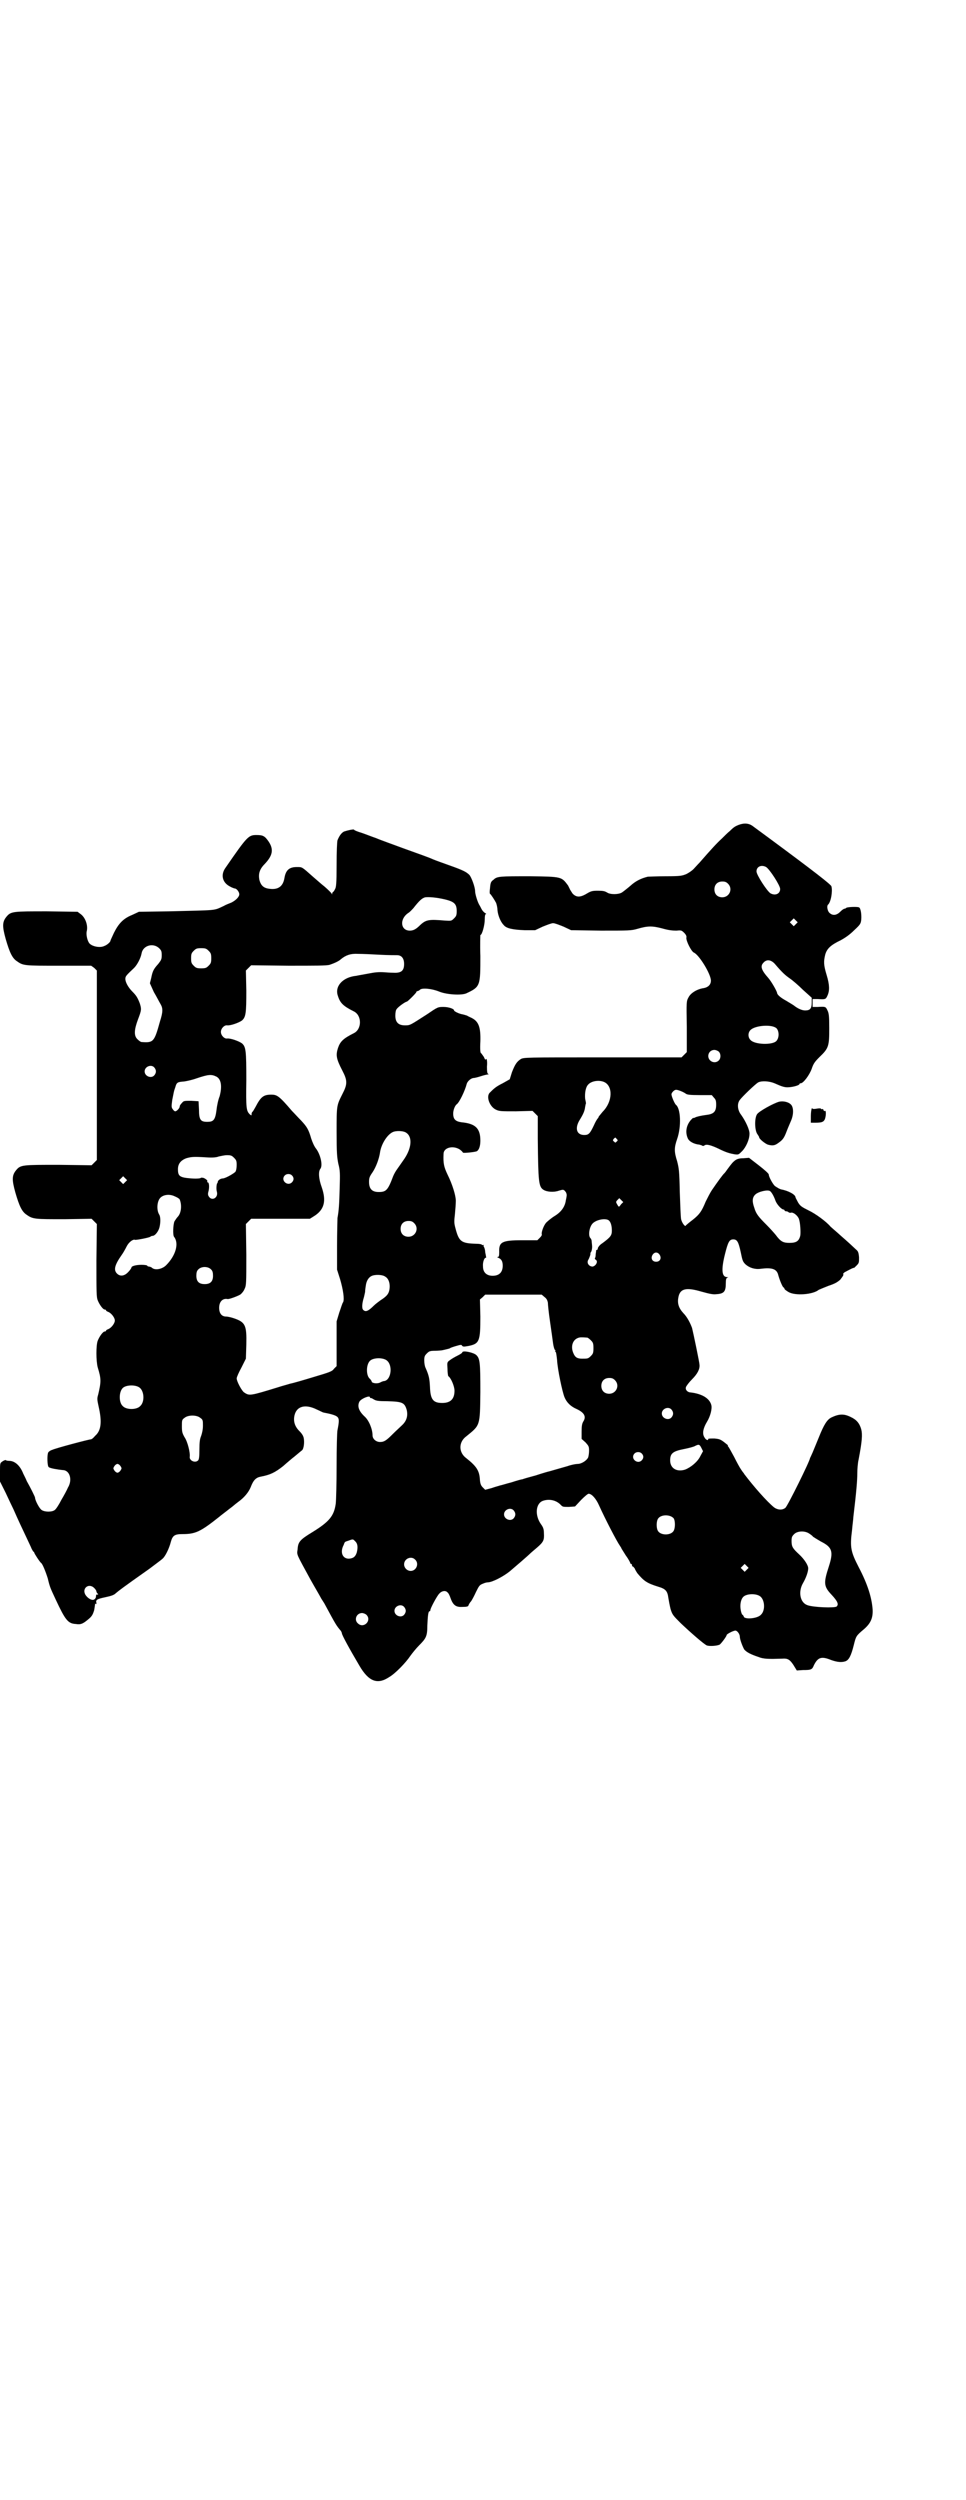 <?xml version="1.0" standalone="no"?>
<!DOCTYPE svg PUBLIC "-//W3C//DTD SVG 20010904//EN"
 "http://www.w3.org/TR/2001/REC-SVG-20010904/DTD/svg10.dtd">
<svg version="1.0" xmlns="http://www.w3.org/2000/svg"
 width="1102pt" height="2850pt" viewBox="0 0 1102 2850"
 preserveAspectRatio="xMidYMid meet">
<g transform="translate(0,2850) scale(0.5,-0.5)"
fill="#000000" stroke="none">
<path d="M1685 3819 c-7 -3 -10 -4 -20 -14 -4 -3 -12 -11 -18 -17 -11 -10 -24
-24 -51 -55 -5 -5 -11 -12 -14 -15 -3 -3 -10 -8 -16 -11 -10 -4 -13 -5 -47 -5
-20 0 -38 -1 -41 -1 -16 -4 -28 -10 -40 -21 -7 -6 -16 -13 -19 -15 -8 -5 -27
-5 -34 0 -5 3 -9 4 -21 4 -13 0 -16 -1 -26 -7 -15 -9 -24 -8 -32 1 -3 5 -6 9
-6 10 0 0 -2 4 -4 8 -15 20 -14 20 -86 21 -70 0 -76 0 -84 -8 -6 -4 -7 -7 -8
-19 -1 -7 -1 -13 0 -13 2 -1 11 -15 14 -21 1 -3 3 -10 3 -16 1 -12 7 -27 14
-34 6 -8 21 -11 48 -12 l24 0 17 8 c10 4 20 8 24 8 4 0 14 -4 24 -8 l17 -8 68
-1 c64 0 69 0 83 4 24 7 34 7 57 1 14 -4 23 -5 32 -5 11 1 12 1 18 -5 4 -4 6
-8 5 -11 -1 -7 11 -31 17 -34 12 -5 39 -49 39 -64 0 -9 -6 -15 -16 -17 -15 -2
-30 -11 -35 -21 -5 -9 -5 -10 -4 -67 l0 -58 -6 -6 -6 -6 -180 0 c-176 0 -180
0 -187 -4 -9 -6 -13 -12 -20 -30 l-5 -16 -16 -9 c-16 -8 -20 -12 -30 -22 -8
-9 0 -31 14 -38 8 -4 12 -4 46 -4 l38 1 6 -6 6 -6 0 -52 c1 -98 2 -109 13
-116 8 -5 24 -6 35 -2 10 3 11 3 15 -2 2 -2 3 -6 3 -8 0 -2 -1 -8 -2 -12 -2
-15 -11 -27 -26 -36 -8 -5 -16 -12 -19 -15 -6 -7 -11 -22 -10 -26 1 -2 -1 -5
-4 -8 l-6 -6 -35 0 c-46 0 -53 -4 -52 -27 0 -9 -1 -11 -3 -11 -2 0 -2 -1 1 -2
7 -3 10 -8 10 -18 0 -15 -8 -23 -23 -23 -14 0 -22 8 -22 21 -1 10 3 20 6 20 1
0 2 1 1 2 0 1 -1 6 -2 11 0 5 -2 11 -3 12 -1 1 -1 3 0 4 0 1 0 1 -1 0 -2 0 -3
0 -4 1 0 1 -6 2 -13 2 -34 1 -39 5 -47 36 -3 11 -3 15 -1 32 1 10 2 24 2 30 0
12 -8 38 -19 60 -8 17 -10 25 -9 47 0 14 21 20 37 10 4 -3 7 -6 7 -7 0 -2 28
1 32 3 5 3 8 12 8 24 0 28 -11 39 -43 42 -14 2 -19 7 -19 20 0 8 4 18 8 21 6
4 19 31 23 47 2 6 10 13 16 13 2 0 10 2 16 4 6 2 14 4 16 4 2 0 3 1 1 1 -2 1
-3 4 -3 17 1 9 0 16 -1 17 -1 1 -2 0 -2 -1 0 -2 -2 1 -4 6 -3 4 -6 9 -7 9 -1
1 -2 9 -1 26 1 33 -4 46 -20 54 -4 2 -9 4 -10 5 -2 1 -7 2 -10 3 -8 1 -20 7
-20 9 0 4 -13 8 -24 8 -13 0 -13 0 -38 -17 -39 -25 -38 -25 -50 -25 -15 0 -22
7 -22 22 0 7 1 13 3 15 3 5 20 17 23 17 2 0 22 20 22 22 0 1 1 2 2 2 1 0 4 1
6 3 4 5 27 3 44 -4 17 -7 51 -9 62 -4 32 15 32 17 32 85 -1 26 0 48 0 48 4 0
10 23 10 35 0 9 1 13 3 13 1 0 0 1 -2 2 -2 1 -5 4 -7 7 -2 3 -4 8 -6 11 -4 6
-10 25 -10 32 0 9 -8 31 -13 37 -7 7 -15 11 -46 22 -14 5 -31 11 -38 14 -6 3
-34 13 -62 23 -27 10 -58 21 -67 25 -9 3 -24 9 -33 12 -10 3 -17 6 -17 7 0 2
-14 -1 -23 -4 -6 -3 -11 -10 -15 -20 -1 -4 -2 -25 -2 -57 0 -42 -1 -51 -4 -55
-1 -3 -4 -6 -4 -6 -1 0 -2 -2 -2 -3 0 -3 -1 -3 -1 -1 -1 2 -8 9 -16 16 -9 7
-21 18 -27 23 -26 23 -24 22 -37 22 -17 0 -25 -7 -28 -25 -3 -18 -13 -26 -30
-25 -16 1 -23 6 -27 20 -3 14 0 25 12 37 18 19 21 33 9 51 -9 13 -13 15 -28
15 -18 0 -21 -3 -70 -74 -12 -16 -8 -34 9 -43 5 -3 11 -5 12 -5 4 0 10 -8 10
-13 0 -6 -8 -14 -18 -19 -5 -2 -13 -5 -18 -8 -24 -11 -12 -9 -124 -12 l-69 -1
-15 -7 c-20 -8 -31 -19 -42 -41 -4 -9 -8 -17 -8 -18 0 -3 -8 -10 -14 -12 -10
-5 -28 -1 -34 6 -5 6 -8 21 -6 28 3 13 -3 30 -13 38 l-8 6 -70 1 c-77 0 -82 0
-92 -12 -10 -12 -10 -22 -2 -51 9 -31 15 -44 26 -51 14 -10 17 -10 96 -10 l73
0 7 -5 6 -6 0 -216 0 -216 -6 -6 -6 -6 -75 1 c-83 0 -87 0 -97 -12 -10 -12
-10 -22 -2 -51 9 -31 15 -44 26 -51 14 -10 19 -10 86 -10 l62 1 6 -6 6 -6 -1
-83 c0 -72 0 -84 3 -91 4 -10 12 -21 16 -21 2 0 3 -1 3 -2 0 -1 2 -2 4 -3 7
-2 16 -13 16 -20 0 -7 -9 -18 -16 -20 -2 -1 -4 -2 -4 -3 0 -1 -1 -2 -3 -2 -4
0 -12 -11 -16 -21 -4 -10 -4 -46 0 -61 8 -26 8 -32 1 -62 -3 -9 -2 -13 1 -27
8 -35 6 -55 -8 -67 -4 -5 -8 -8 -10 -8 -4 0 -80 -20 -88 -24 -4 -1 -8 -4 -9
-6 -3 -6 -2 -31 1 -33 2 -3 22 -6 32 -7 16 0 23 -22 12 -40 -2 -5 -9 -18 -15
-28 -5 -10 -12 -21 -15 -23 -6 -5 -23 -5 -30 0 -5 3 -15 22 -15 28 0 2 -11 24
-19 38 -1 3 -5 11 -8 17 -7 18 -19 29 -32 29 -4 0 -8 1 -8 2 -1 0 -4 -1 -7 -3
-6 -4 -6 -4 -6 -25 l0 -21 13 -26 c7 -15 15 -32 18 -38 10 -23 20 -44 29 -63
5 -11 11 -23 12 -26 2 -4 4 -7 4 -7 1 0 2 -1 2 -2 0 -2 13 -22 16 -24 3 -2 10
-19 15 -35 5 -21 6 -22 18 -48 22 -47 28 -55 46 -56 12 -2 17 1 30 12 7 6 9
10 12 20 1 6 2 13 2 14 -1 1 -1 1 1 0 2 -1 2 -1 2 2 -2 7 1 9 20 13 14 3 20 5
24 9 7 6 16 13 77 56 13 10 27 20 30 23 6 5 15 23 19 39 4 14 9 17 26 17 30 0
41 5 85 40 2 2 13 10 23 18 4 3 8 6 9 7 1 1 6 5 10 8 14 10 24 22 29 34 6 16
12 22 23 24 21 4 32 9 51 24 10 9 20 17 21 18 3 2 18 15 22 18 4 3 6 18 4 28
-1 5 -4 10 -10 16 -11 11 -14 23 -11 36 5 21 25 26 51 13 7 -3 14 -7 16 -7 16
-3 27 -6 31 -10 4 -4 4 -10 0 -30 -1 -4 -2 -41 -2 -81 0 -40 -1 -79 -2 -87 -4
-28 -15 -41 -54 -65 -28 -17 -32 -22 -33 -39 -2 -13 -3 -9 29 -68 5 -9 12 -21
16 -28 4 -7 8 -14 9 -16 2 -3 5 -8 7 -11 27 -50 27 -50 38 -63 1 -2 2 -4 2 -5
0 -4 17 -35 40 -74 21 -36 41 -44 68 -26 14 8 38 33 48 48 5 7 14 18 20 24 16
16 19 21 19 45 1 22 2 33 5 33 1 0 2 1 2 3 0 4 15 32 20 37 6 7 15 8 19 3 2
-1 5 -7 7 -13 6 -17 13 -21 28 -20 9 0 13 1 13 4 1 2 3 6 6 9 2 3 7 12 11 21
7 14 8 16 16 19 4 2 9 3 11 3 10 0 35 13 50 25 13 11 41 35 48 42 1 1 7 6 14
12 15 13 17 17 16 33 0 10 -2 14 -7 21 -14 20 -12 47 5 53 15 5 31 1 41 -10 4
-4 5 -4 18 -4 l14 1 14 15 c8 8 15 14 17 14 7 0 17 -11 24 -27 14 -31 40 -81
47 -91 2 -3 4 -6 4 -7 0 0 5 -8 10 -16 6 -8 10 -16 10 -17 0 -1 1 -2 2 -2 1 0
2 -1 2 -3 0 -2 1 -3 2 -3 1 0 2 -2 4 -4 1 -3 4 -8 6 -11 15 -18 22 -23 48 -31
17 -5 21 -10 23 -26 1 -6 3 -17 5 -25 4 -13 6 -15 23 -32 21 -20 54 -49 60
-51 6 -2 23 -1 29 2 4 3 16 19 16 22 0 2 15 10 20 10 4 0 10 -8 10 -14 0 -6 6
-22 10 -29 5 -6 14 -11 32 -17 12 -5 24 -5 55 -4 12 1 17 -2 25 -14 l8 -13 14
1 c19 0 21 1 25 11 9 18 17 21 39 12 14 -5 24 -6 33 -3 8 3 13 13 19 37 5 20
5 21 23 36 15 13 21 25 20 45 -2 27 -11 57 -32 97 -18 35 -20 45 -15 84 1 12
3 26 3 30 7 58 9 84 9 99 0 9 1 24 3 32 8 42 9 57 6 69 -4 14 -11 22 -24 28
-16 8 -27 7 -44 -1 -10 -5 -17 -16 -29 -46 -5 -12 -11 -27 -14 -34 -3 -7 -6
-13 -6 -13 0 -6 -51 -109 -56 -113 -7 -6 -18 -5 -26 1 -17 14 -46 47 -68 76 0
1 -4 5 -7 10 -3 4 -10 17 -16 29 -6 11 -12 22 -13 23 -2 2 -2 3 -1 3 1 0 -3 3
-8 7 -9 7 -12 8 -23 9 -8 0 -14 0 -14 -1 0 -5 -6 -2 -9 4 -5 8 -3 20 6 35 8
13 12 30 10 38 -4 16 -22 26 -47 29 -7 0 -13 6 -11 12 1 3 7 11 14 18 12 12
18 23 17 33 0 5 -14 72 -17 84 -4 11 -11 25 -20 34 -11 12 -14 23 -11 37 4 19
18 22 52 12 18 -5 27 -7 34 -6 18 1 22 6 22 25 0 9 1 12 4 13 2 0 2 1 -1 1
-12 0 -14 16 -5 52 7 28 10 34 19 34 9 0 12 -6 17 -29 4 -20 5 -22 11 -28 9
-8 22 -12 35 -10 24 3 35 0 39 -12 4 -15 10 -28 12 -30 2 -1 3 -3 3 -4 0 -1 4
-4 9 -7 15 -9 56 -6 69 5 2 1 12 5 22 9 15 5 20 8 27 14 6 8 8 10 7 13 -1 1 1
2 3 4 13 7 21 11 21 10 0 -1 3 2 6 5 6 6 6 7 6 19 -1 11 -2 14 -7 18 -21 20
-30 27 -42 38 -8 7 -15 13 -16 14 -10 12 -35 30 -50 37 -16 8 -19 10 -24 18
-3 6 -6 11 -6 12 0 6 -16 15 -33 18 -3 1 -7 3 -8 4 -1 0 -3 2 -5 3 -4 2 -15
21 -15 27 0 2 -10 11 -23 21 l-22 17 -13 -1 c-10 0 -15 -2 -19 -5 -5 -4 -7 -6
-18 -21 -2 -3 -5 -7 -6 -8 -3 -2 -16 -20 -29 -39 -4 -6 -10 -18 -14 -26 -9
-22 -14 -29 -29 -41 -8 -6 -15 -12 -16 -13 -1 -5 -9 5 -11 14 -1 5 -2 33 -3
62 -1 49 -2 54 -6 70 -7 22 -7 31 0 51 10 29 8 70 -3 78 -3 3 -10 19 -10 24 0
3 6 10 10 10 3 1 18 -5 23 -9 3 -2 9 -3 31 -3 l28 0 5 -6 c4 -4 5 -7 5 -16 0
-15 -5 -21 -21 -23 -15 -2 -23 -4 -27 -6 -2 -1 -4 -2 -4 -1 0 1 -2 -1 -5 -4
-11 -12 -14 -28 -8 -42 3 -8 15 -14 27 -15 3 -1 7 -2 7 -3 1 0 3 0 4 1 4 4 15
1 32 -7 18 -9 26 -11 37 -13 9 -1 9 -1 17 7 9 9 17 27 17 39 1 9 -9 30 -19 44
-8 10 -10 25 -3 34 5 7 35 36 42 40 8 4 25 3 37 -2 18 -8 24 -10 34 -9 12 1
23 5 23 7 0 1 1 2 3 2 6 0 20 19 25 33 4 12 7 16 18 27 21 20 22 25 22 66 0
28 -1 34 -4 40 -4 9 -5 9 -22 8 l-12 0 0 9 0 9 12 0 c17 -1 18 -1 22 8 5 11 5
24 -2 47 -7 23 -7 31 -3 47 4 13 12 21 35 32 11 6 21 13 31 23 14 13 15 15 16
24 1 11 -1 26 -5 28 -4 2 -27 1 -29 -1 -1 -1 -3 -2 -4 -2 -2 0 -6 -3 -10 -7
-9 -9 -18 -9 -25 -2 -4 4 -6 15 -3 18 7 6 11 31 8 42 -1 4 -38 33 -145 112
-15 11 -30 22 -34 25 -9 7 -20 8 -33 3z m63 -96 c8 -5 32 -42 32 -50 0 -11
-11 -16 -22 -10 -8 5 -32 42 -32 50 0 11 11 16 22 10z m-87 -38 c12 -12 3 -31
-13 -31 -11 0 -18 7 -18 18 0 11 7 18 18 18 6 0 9 -1 13 -5z m-645 -36 c20 -5
26 -10 26 -26 0 -10 -1 -12 -6 -17 -6 -6 -6 -6 -22 -5 -35 3 -42 2 -55 -10
-10 -10 -16 -13 -24 -13 -21 0 -24 26 -4 40 4 2 9 8 12 11 14 18 20 23 27 25
8 1 25 0 46 -5z m800 -56 l-5 -5 -4 4 -5 5 4 4 5 5 4 -4 5 -5 -4 -4z m-1453
-55 c5 -5 6 -7 6 -16 0 -9 -1 -11 -8 -20 -11 -12 -13 -17 -16 -32 l-3 -12 9
-20 c6 -10 12 -22 15 -27 6 -10 6 -18 -1 -40 -13 -47 -15 -49 -42 -47 -2 0 -6
3 -9 6 -9 8 -8 22 1 46 8 21 8 23 4 36 -5 13 -8 18 -17 27 -9 9 -16 21 -16 29
0 6 2 8 20 25 7 7 15 22 17 33 3 18 26 25 40 12z m113 -6 c5 -5 6 -7 6 -17 0
-10 -1 -12 -6 -17 -5 -5 -7 -6 -17 -6 -10 0 -12 1 -17 6 -5 5 -6 7 -6 17 0 10
1 12 6 17 5 5 7 6 17 6 10 0 12 -1 17 -6z m391 -9 c18 -1 35 -1 39 -1 10 0 16
-7 16 -20 0 -15 -6 -21 -24 -20 -1 0 -9 0 -20 1 -14 1 -23 0 -38 -3 -10 -2
-23 -4 -27 -5 -31 -3 -50 -24 -42 -46 5 -16 12 -23 36 -35 19 -9 19 -41 0 -50
-24 -12 -31 -19 -36 -34 -5 -16 -4 -24 10 -51 12 -23 12 -31 0 -54 -13 -26
-13 -25 -13 -86 0 -49 1 -58 4 -73 4 -15 4 -22 3 -55 -1 -38 -2 -52 -5 -68 0
-4 -1 -33 -1 -63 l0 -55 7 -22 c7 -24 10 -45 7 -52 -2 -2 -5 -13 -9 -24 l-6
-20 0 -51 0 -51 -6 -6 c-4 -6 -10 -8 -47 -19 -23 -7 -47 -14 -53 -15 -6 -2
-18 -5 -27 -8 -65 -20 -66 -20 -78 -12 -5 3 -17 25 -17 32 0 3 5 14 11 25 l10
20 1 32 c1 44 -2 51 -28 60 -6 2 -14 4 -18 4 -10 0 -16 7 -16 20 0 14 8 22 19
20 3 -1 22 6 29 10 4 3 8 8 10 13 4 8 4 13 4 78 l-1 70 6 6 6 6 67 0 67 0 8 5
c25 15 30 35 19 67 -7 19 -8 36 -3 42 6 8 0 33 -10 46 -4 5 -8 14 -11 23 -6
21 -10 27 -23 41 -7 7 -16 17 -21 22 -29 34 -34 37 -47 37 -18 0 -24 -5 -36
-28 -3 -5 -6 -11 -7 -11 -1 -1 -2 -3 -2 -5 0 -4 0 -4 -4 -1 -8 8 -9 13 -8 78
0 68 -1 76 -10 84 -7 5 -26 12 -34 11 -6 -1 -14 7 -14 15 0 8 8 16 14 15 8 -1
27 6 34 11 9 8 10 17 10 68 l-1 46 6 6 6 6 85 -1 c62 0 87 0 94 2 9 3 21 8 26
13 11 9 22 13 39 12 10 0 32 -1 50 -2z m901 -21 c17 -20 24 -26 34 -33 6 -4
20 -16 30 -26 l20 -18 0 -11 c0 -14 -4 -18 -15 -18 -7 0 -16 4 -24 10 -2 2
-11 7 -19 12 -13 7 -21 14 -21 18 -1 5 -13 26 -20 34 -16 18 -19 27 -11 35 7
8 17 7 26 -3z m4 -147 c6 -7 6 -22 -1 -29 -9 -9 -48 -8 -58 2 -7 6 -7 18 0 24
11 10 49 13 59 3z m-132 -53 c5 -5 5 -15 0 -20 -9 -9 -24 -2 -24 10 0 8 6 14
14 14 3 0 8 -2 10 -4z m-1288 -36 c5 -6 5 -12 0 -18 -7 -8 -22 -2 -22 9 0 11
15 17 22 9z m142 -21 c11 -6 13 -23 7 -45 -3 -7 -6 -21 -7 -31 -3 -23 -7 -27
-21 -27 -15 0 -19 4 -19 28 l-1 19 -17 1 c-16 0 -17 0 -21 -5 -3 -3 -5 -6 -5
-8 0 -4 -7 -11 -10 -11 -2 0 -4 2 -6 5 -3 4 -3 6 -1 21 4 19 3 18 7 29 3 11 5
12 20 13 7 1 20 4 28 7 27 9 34 10 46 4z m884 -12 c21 -9 20 -45 -3 -68 -5 -6
-9 -11 -9 -11 0 -1 -1 -3 -2 -4 -2 -2 -6 -9 -9 -16 -9 -19 -12 -22 -22 -22
-18 0 -22 16 -10 35 8 13 11 20 12 29 1 4 1 7 2 8 0 1 -1 6 -2 11 -1 12 1 26
7 32 7 8 24 11 36 6z m-451 -116 c15 -10 12 -37 -7 -63 -5 -7 -11 -16 -14 -20
-3 -4 -7 -11 -9 -16 -12 -32 -16 -36 -33 -36 -15 0 -22 7 -22 23 0 9 1 12 8
22 8 12 15 31 17 45 3 21 19 45 33 48 9 2 22 1 27 -3z m480 -14 c3 -3 3 -3 0
-6 -3 -3 -3 -3 -6 0 -3 2 -3 3 -1 6 4 4 4 4 7 0z m-873 -43 c5 -5 6 -7 6 -16
0 -7 -1 -13 -3 -16 -4 -4 -21 -14 -28 -15 -6 0 -11 -4 -12 -7 0 -2 -1 -4 -2
-5 -1 -3 -2 -13 0 -19 3 -13 -11 -21 -18 -11 -3 4 -3 7 -1 14 2 9 1 19 -2 19
-1 0 -2 1 -1 2 1 2 -2 5 -8 8 -4 1 -7 1 -7 0 -1 -1 -9 -2 -22 -1 -26 2 -30 5
-30 21 0 12 6 20 19 25 11 3 15 4 46 2 15 -1 23 0 28 2 5 1 13 3 19 3 9 0 11
-1 16 -6z m132 -40 c5 -5 5 -11 0 -16 -10 -10 -27 5 -16 16 4 4 12 4 16 0z
m-380 -15 l-5 -5 -4 4 -5 5 4 4 5 5 4 -4 5 -5 -4 -4z m1471 -21 c3 -2 8 -10
12 -21 3 -9 14 -21 19 -21 1 0 2 -1 2 -2 0 -1 2 -2 4 -2 2 0 4 -1 5 -2 1 -1 4
-2 6 -1 6 1 16 -8 18 -15 3 -9 4 -29 3 -37 -3 -13 -9 -17 -25 -17 -14 0 -20 3
-31 18 -4 5 -14 16 -21 23 -18 18 -24 25 -28 39 -5 14 -5 23 2 30 7 7 29 12
34 8z m-1358 -12 c5 -2 10 -5 11 -7 5 -12 4 -30 -4 -39 -3 -3 -6 -8 -8 -11 -3
-7 -4 -31 -1 -35 12 -15 4 -43 -18 -65 -9 -9 -25 -12 -32 -6 -2 2 -6 3 -7 3
-2 0 -4 1 -4 2 0 1 -6 2 -13 2 -13 0 -23 -3 -23 -6 0 -1 -3 -6 -7 -10 -9 -10
-19 -11 -26 -4 -8 8 -6 19 11 43 3 4 8 13 11 19 5 10 15 17 19 15 2 -1 33 5
35 7 1 1 3 2 5 2 6 0 14 11 16 20 3 13 2 25 -1 29 -6 10 -5 30 3 38 7 7 21 9
33 3z m1018 -18 c-5 -7 -5 -7 -9 0 -3 5 -3 6 1 10 l4 4 4 -4 5 -5 -5 -5z m-29
-36 c5 -3 8 -12 8 -24 0 -11 -3 -15 -22 -29 -5 -3 -9 -8 -10 -11 0 -2 -1 -4
-2 -4 -1 0 -2 -1 -2 -1 0 -1 0 -2 0 -3 0 -1 -1 -4 -1 -8 0 -3 -1 -7 -2 -7 0
-1 1 -3 3 -4 5 -4 -1 -14 -8 -15 -8 0 -14 8 -10 15 3 5 6 14 5 15 0 1 1 3 2 4
1 2 2 7 2 11 0 4 -1 10 -1 12 0 3 -1 6 -3 8 -5 5 -3 23 4 32 7 9 28 14 37 9z
m-443 -7 c12 -12 3 -31 -13 -31 -11 0 -18 7 -18 18 0 11 7 18 18 18 6 0 9 -1
13 -5z m560 -72 c5 -8 1 -16 -8 -16 -9 0 -13 8 -8 16 2 3 5 5 8 5 3 0 6 -2 8
-5z m-1023 -34 c3 -3 4 -7 4 -14 0 -13 -6 -19 -19 -19 -13 0 -19 6 -19 19 0 7
1 11 4 14 7 8 23 8 30 0z m397 -16 c9 -5 12 -19 9 -32 -2 -8 -6 -13 -20 -22
-4 -3 -11 -8 -15 -12 -13 -13 -19 -15 -24 -10 -4 3 -3 15 1 28 1 3 2 9 3 13 0
4 1 11 2 17 2 11 8 19 17 21 9 2 22 1 27 -3z m364 -47 c4 -3 6 -7 7 -12 0 -4
2 -24 5 -44 3 -20 6 -43 7 -50 1 -7 3 -13 4 -14 2 -1 2 -2 1 -2 -1 0 -1 -1 1
-3 1 -1 2 -9 3 -18 1 -21 12 -73 17 -85 5 -12 14 -21 28 -27 17 -8 22 -17 15
-28 -3 -5 -4 -10 -4 -23 l0 -17 9 -8 c7 -8 8 -9 8 -19 0 -5 -1 -12 -2 -15 -3
-7 -15 -15 -24 -15 -4 0 -15 -2 -23 -5 -17 -5 -39 -11 -42 -12 -1 0 -15 -4
-30 -9 -15 -4 -29 -8 -31 -9 -2 0 -13 -3 -25 -7 -12 -3 -24 -7 -26 -7 -2 -1
-11 -3 -19 -6 l-15 -4 -5 5 c-4 4 -6 7 -7 17 -1 21 -7 31 -31 50 -18 13 -18
37 0 50 32 26 31 23 32 101 0 67 -1 76 -9 84 -6 6 -30 11 -32 7 0 -2 -5 -5
-11 -8 -6 -3 -13 -7 -17 -10 -7 -5 -7 -5 -6 -20 0 -8 1 -16 2 -17 6 -4 14 -23
14 -33 0 -19 -9 -28 -28 -28 -21 0 -27 8 -28 37 -1 18 -2 25 -10 43 -2 4 -3
11 -3 17 0 9 1 11 6 16 5 5 7 6 19 6 7 0 14 1 15 1 0 0 5 1 9 2 4 1 9 2 10 3
1 1 7 3 14 5 10 3 12 3 13 1 2 -3 4 -3 15 -1 25 5 27 11 27 67 l-1 39 6 5 6 6
65 0 64 0 7 -6z m97 -92 c1 0 5 -3 8 -6 5 -5 6 -7 6 -18 0 -11 -1 -13 -6 -18
-6 -6 -7 -6 -20 -6 -11 0 -16 3 -20 13 -6 14 -2 29 10 34 5 2 8 2 22 1z m-459
-51 c16 -10 12 -45 -4 -48 -3 0 -7 -2 -9 -3 -7 -4 -20 -2 -20 2 0 1 -2 4 -4 6
-9 7 -9 32 0 41 7 7 27 8 37 2z m522 -46 c12 -12 3 -31 -13 -31 -11 0 -18 7
-18 18 0 11 7 18 18 18 6 0 9 -1 13 -5z m-1086 -16 c12 -7 14 -33 3 -43 -8 -9
-32 -9 -40 0 -9 8 -9 32 0 41 7 7 27 8 37 2z m527 -23 c0 -1 1 -2 2 -2 0 1 4
-1 7 -3 5 -3 10 -4 31 -4 34 -1 39 -3 44 -20 3 -13 0 -25 -11 -35 -4 -4 -13
-12 -20 -19 -15 -15 -20 -19 -30 -19 -9 0 -17 7 -17 15 0 14 -8 34 -18 43 -14
13 -17 24 -12 34 4 7 24 15 24 10z m688 -28 c5 -6 5 -12 0 -18 -7 -8 -22 -2
-22 9 0 11 15 17 22 9z m-1075 -19 c6 -4 6 -6 6 -18 0 -9 -2 -17 -4 -23 -3 -7
-4 -14 -4 -31 0 -17 -1 -23 -3 -25 -7 -7 -21 0 -19 9 1 9 -5 34 -12 44 -5 9
-6 12 -6 25 0 13 0 15 6 19 8 7 28 7 36 0z m1143 -68 l4 -8 -6 -11 c-6 -13
-22 -26 -35 -31 -19 -6 -34 3 -34 21 0 16 6 21 32 26 10 2 22 5 25 7 8 4 10 4
14 -4z m-136 -13 c5 -5 5 -11 0 -16 -10 -10 -27 5 -16 16 4 4 12 4 16 0z
m-1189 -29 c3 -5 3 -5 0 -10 -2 -3 -5 -5 -7 -5 -2 0 -5 2 -7 5 -3 5 -3 5 0 10
2 3 5 5 7 5 2 0 5 -2 7 -5z m897 -101 c5 -6 5 -12 0 -18 -7 -8 -22 -2 -22 9 0
11 15 17 22 9z m365 -18 c4 -6 4 -24 -1 -30 -7 -9 -27 -9 -34 0 -5 6 -5 24 0
30 7 9 27 9 35 0z m308 -34 c3 -2 8 -5 10 -8 3 -2 11 -7 18 -11 26 -13 29 -23
18 -57 -12 -37 -12 -45 6 -64 14 -15 17 -22 12 -27 -4 -4 -54 -2 -67 3 -17 6
-21 31 -10 50 7 12 12 26 12 34 0 7 -9 21 -21 32 -14 13 -17 17 -17 30 0 9 1
11 6 16 7 7 23 8 33 2z m-1034 -19 c5 -5 6 -13 3 -25 -3 -9 -7 -13 -17 -14
-15 -1 -22 14 -13 31 3 8 2 7 11 10 11 4 10 4 16 -2z m136 -41 c10 -9 3 -26
-10 -26 -8 0 -15 7 -15 15 0 13 16 20 25 11z m757 -23 l-5 -5 -4 4 -5 5 4 4 5
5 4 -4 5 -5 -4 -4z m-1489 -42 c3 -3 5 -6 5 -8 0 -1 1 -3 3 -5 2 -2 1 -2 -1
-2 -2 1 -3 -1 -3 -4 0 -3 -2 -6 -4 -7 -4 -3 -13 1 -19 9 -11 15 6 30 19 17z
m1518 -18 c12 -7 14 -33 3 -43 -8 -9 -38 -11 -39 -4 -1 2 -2 4 -3 4 -1 0 -3 5
-4 11 -2 12 0 24 6 30 7 7 27 8 37 2z m-811 -25 c5 -6 5 -12 0 -18 -7 -8 -22
-2 -22 9 0 11 15 17 22 9z m-86 -18 c13 -13 -6 -32 -19 -20 -10 8 -4 24 9 24
3 0 8 -2 10 -4z"/>
<path d="M1778 3188 c-12 -3 -47 -22 -51 -29 -6 -10 -5 -37 1 -45 2 -3 4 -6 4
-7 0 -4 14 -15 20 -17 11 -3 16 -2 24 4 10 7 13 11 19 27 3 8 8 19 10 24 6 14
6 31 -1 37 -5 5 -16 8 -26 6z"/>
<path d="M1852 3172 c-1 -2 -2 -10 -2 -17 l0 -15 10 0 c16 0 19 2 22 8 3 8 3
21 0 19 -1 -1 -3 0 -3 2 -1 2 -2 3 -3 2 -1 -1 -2 0 -3 1 0 1 -5 1 -10 0 -6 -1
-9 -1 -10 1 0 1 -1 0 -1 -1z"/>
</g>
</svg>
